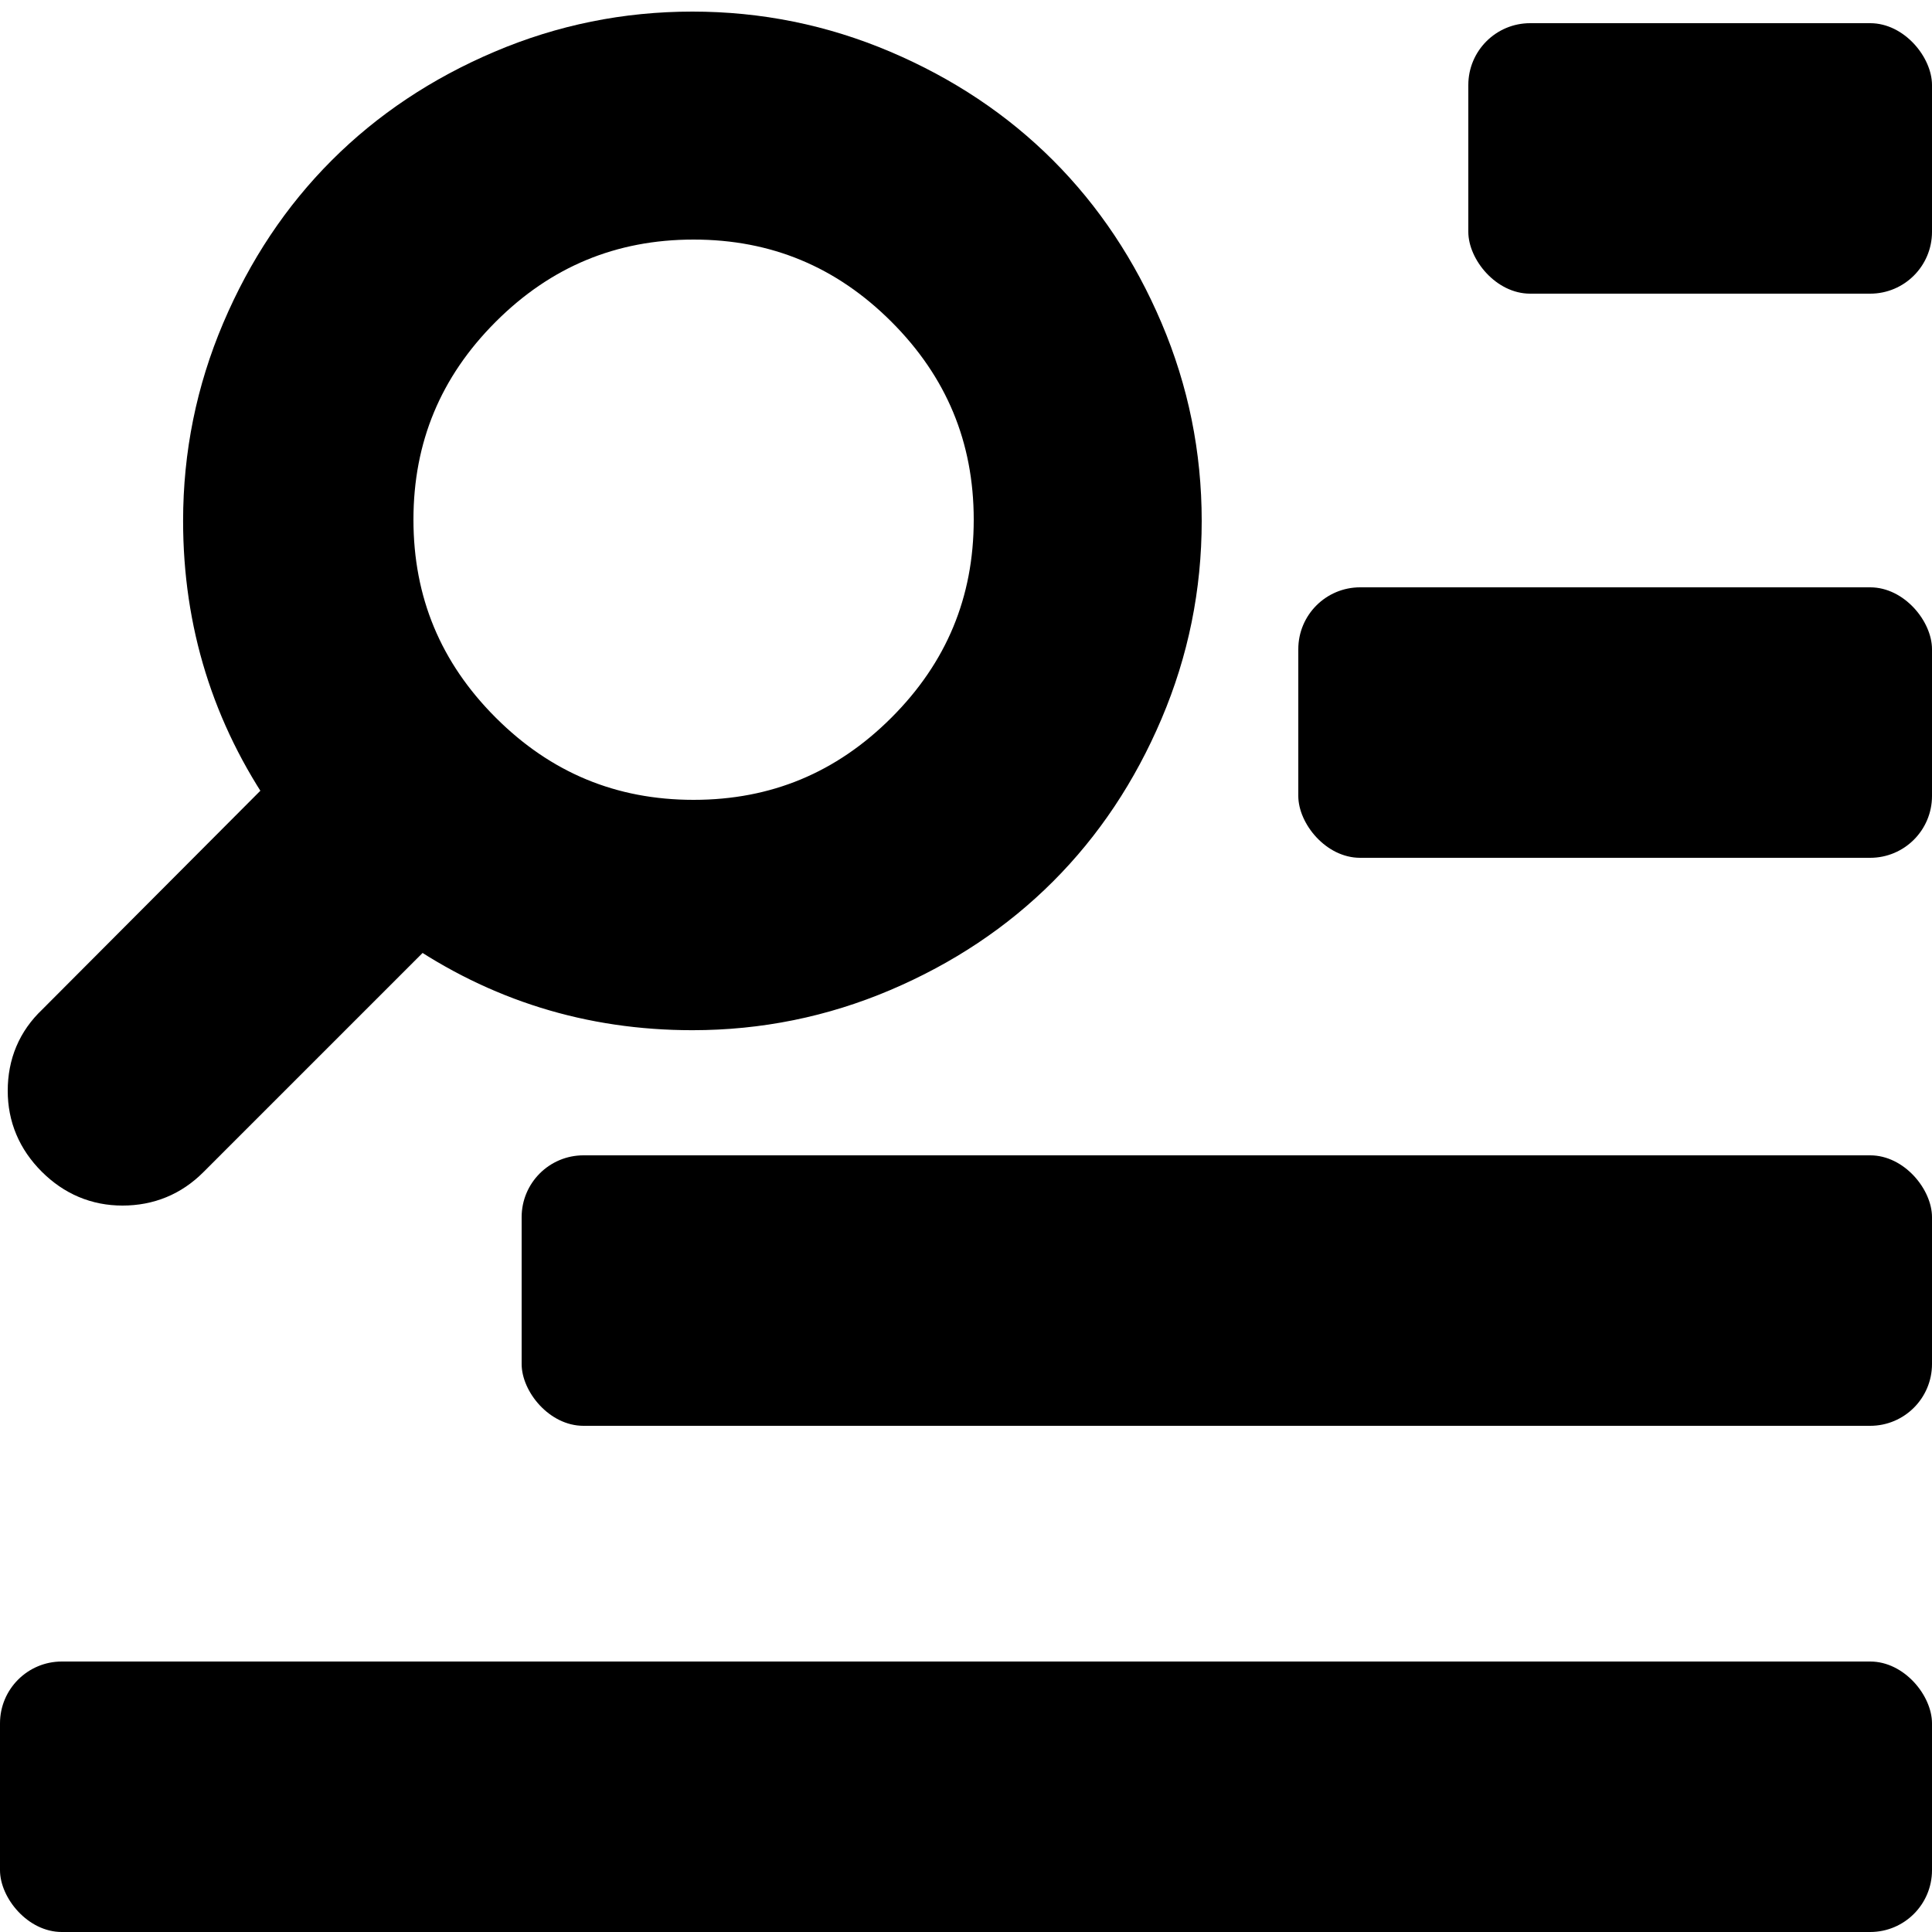 <?xml version="1.0" encoding="UTF-8"?>
<svg width="500px" height="500px" viewBox="0 0 500 500" version="1.1" xmlns="http://www.w3.org/2000/svg" xmlns:xlink="http://www.w3.org/1999/xlink">
    <!-- Generator: Sketch 52.6 (67491) - http://www.bohemiancoding.com/sketch -->
    <title>search copy 3</title>
    <desc>Created with Sketch.</desc>
    <g id="search-copy-3" stroke="none" stroke-width="1" fill="none" fill-rule="evenodd">
        <rect id="Rectangle" fill="#000000" fill-rule="nonzero" x="380" y="6" width="120" height="70" rx="16"></rect>
        <rect id="Rectangle-Copy-2" fill="#000000" fill-rule="nonzero" x="336" y="152" width="164" height="70" rx="16"></rect>
        <rect id="Rectangle-Copy-3" fill="#000000" fill-rule="nonzero" x="135" y="299" width="365" height="70" rx="16"></rect>
        <rect id="Rectangle-Copy-4" fill="#000000" fill-rule="nonzero" x="0" y="430" width="500" height="70" rx="16"></rect>
        <path d="M130.706,19.839 C146.129,13.28 162.291,10 179.192,10 C196.094,10 212.256,13.28 227.68,19.839 C243.104,26.399 256.4,35.262 267.568,46.431 C278.737,57.6 287.602,70.897 294.161,86.321 C300.721,101.745 304,117.907 304,134.808 C304,151.709 300.721,167.871 294.161,183.295 C287.602,198.719 278.737,212.014 267.568,223.183 C256.4,234.352 243.104,243.216 227.68,249.777 C212.256,256.336 196.094,259.615 179.192,259.615 C153.19,259.615 129.612,252.288 108.456,237.632 L47.648,298.44 C43.275,302.814 37.957,305 31.692,305 C25.547,305 20.228,302.755 15.737,298.264 C11.246,293.772 9,288.453 9,282.308 C9,275.926 11.246,270.607 15.737,266.353 L76.368,205.544 C61.712,184.388 54.385,160.809 54.385,134.808 C54.385,117.907 57.664,101.745 64.223,86.321 C70.784,70.897 79.648,57.6 90.817,46.431 C101.986,35.262 115.281,26.399 130.706,19.839 Z M123.335,190.664 C138.893,206.222 157.615,214 179.5,214 C201.386,214 220.107,206.222 235.665,190.664 C251.222,175.108 259,156.386 259,134.5 C259,112.614 251.222,93.892 235.665,78.335 C220.107,62.778 201.386,55 179.5,55 C157.615,55 138.893,62.778 123.335,78.335 C107.778,93.892 100,112.614 100,134.5 C100,156.386 107.778,175.108 123.335,190.664 Z" id="Combined-Shape" stroke="#000000" stroke-width="14" fill="#000000"></path>
    </g>
</svg>